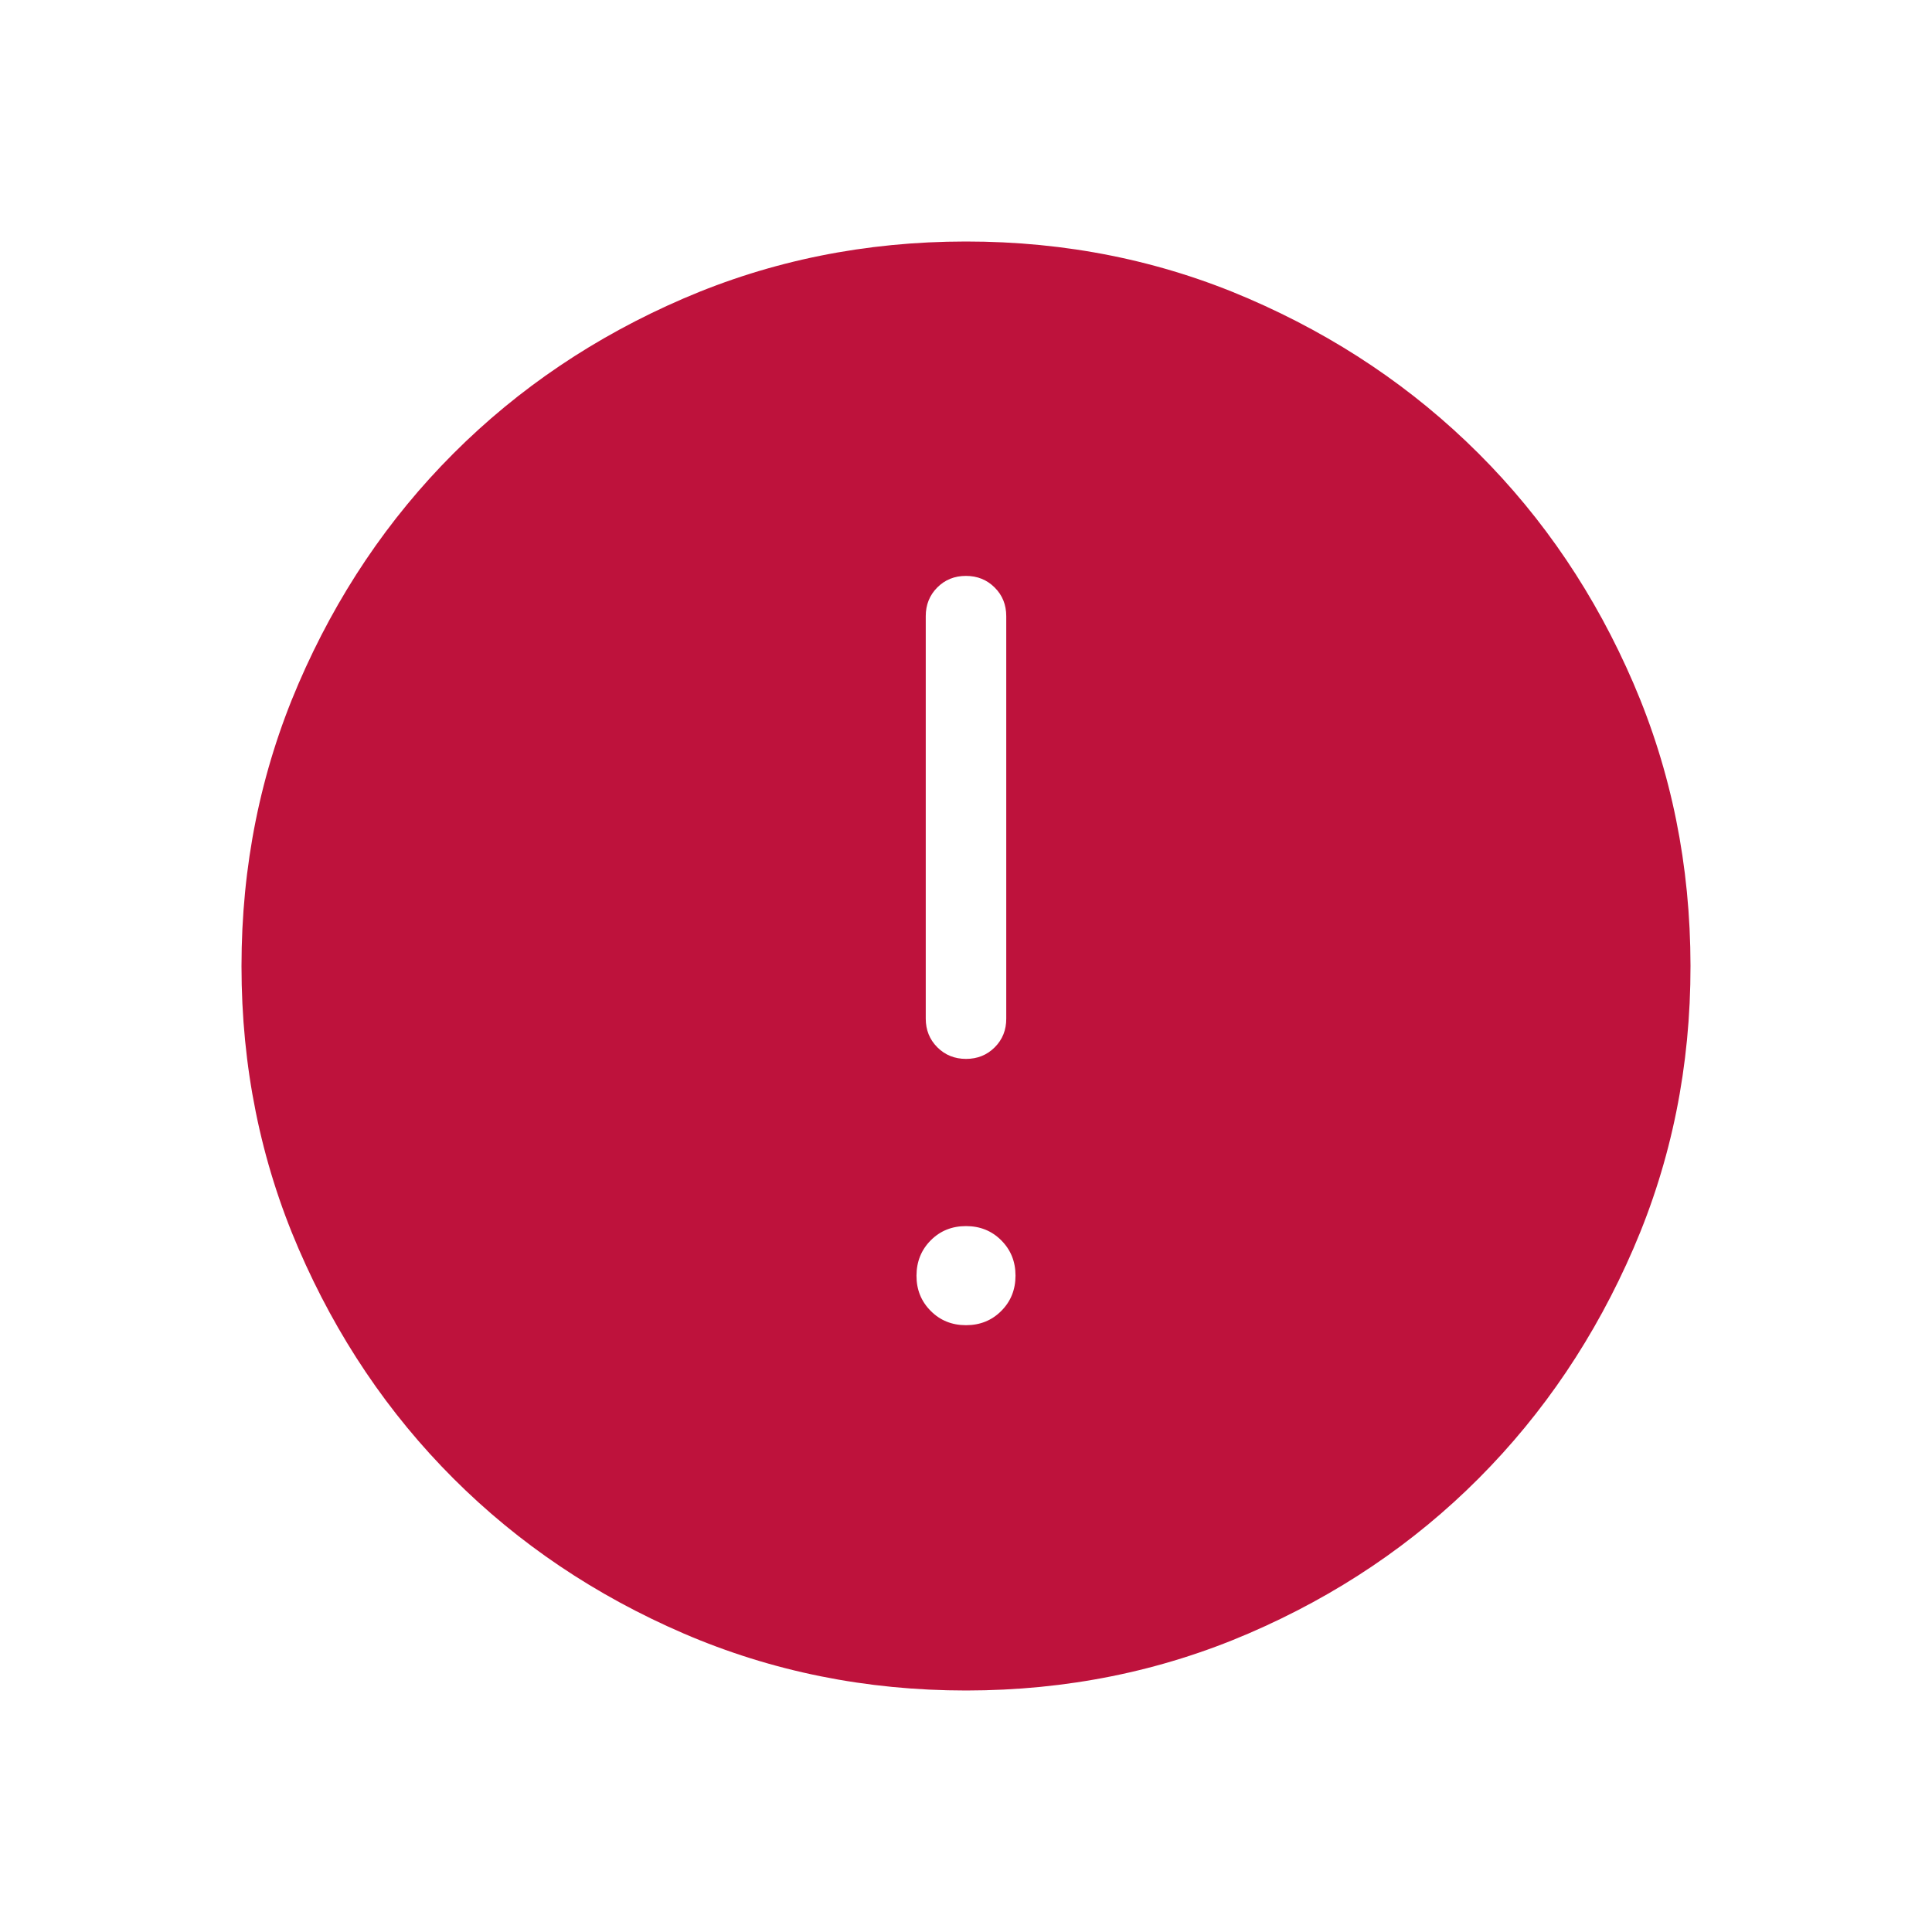 <svg xmlns="http://www.w3.org/2000/svg" width="42" height="42" viewBox="0 0 24 24"><path fill="#be123c" d="M12 16.462q.262 0 .438-.177q.177-.177.177-.439q0-.261-.177-.438q-.176-.177-.438-.177t-.438.177t-.177.438t.177.439q.176.177.438.177m0-3.308q.213 0 .357-.144t.143-.356v-5q0-.213-.144-.356q-.144-.144-.357-.144t-.356.144t-.143.356v5q0 .212.144.356t.357.144M12.003 21q-1.866 0-3.51-.708q-1.643-.709-2.859-1.924t-1.925-2.856T3 12.003t.708-3.51t1.924-2.859t2.856-1.925T11.997 3t3.51.708t2.859 1.924t1.925 2.856t.709 3.509t-.708 3.51t-1.924 2.859t-2.856 1.925t-3.509.709"/></svg>